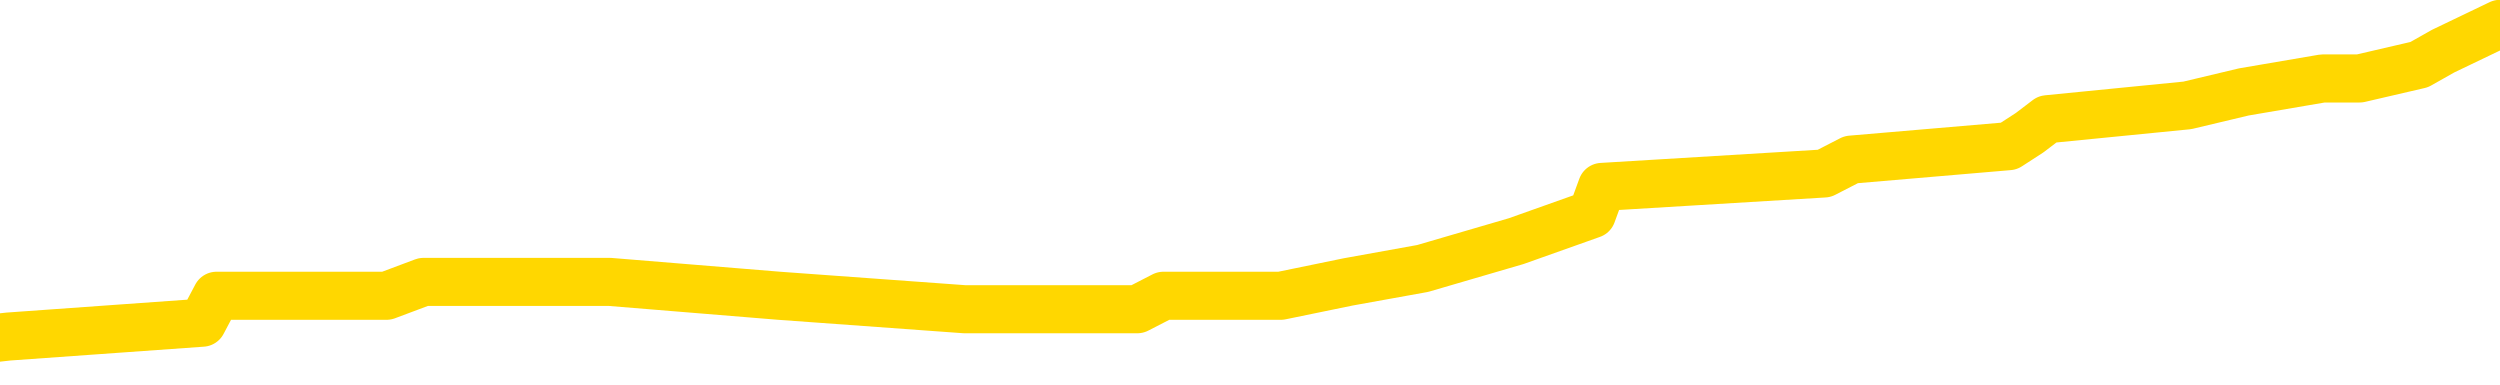 <svg xmlns="http://www.w3.org/2000/svg" version="1.1" viewBox="0 0 6500 1000">
	<path fill="none" stroke="gold" stroke-width="125" stroke-linecap="round" stroke-linejoin="round" d="M0 56948  L-441049 56948 L-440865 56913 L-440374 56842 L-440081 56807 L-439769 56736 L-439535 56701 L-439482 56630 L-439422 56560 L-439269 56524 L-439229 56454 L-439096 56418 L-438804 56383 L-438263 56383 L-437653 56348 L-437605 56348 L-436965 56312 L-436931 56312 L-436406 56312 L-436273 56277 L-435883 56206 L-435555 56136 L-435438 56065 L-435226 55995 L-434509 55995 L-433940 55959 L-433832 55959 L-433658 55924 L-433436 55853 L-433035 55818 L-433009 55747 L-432081 55677 L-431994 55606 L-431911 55536 L-431841 55465 L-431544 55430 L-431392 55359 L-429502 55394 L-429401 55394 L-429139 55394 L-428845 55430 L-428704 55359 L-428455 55359 L-428419 55324 L-428261 55288 L-427797 55218 L-427544 55182 L-427332 55112 L-427081 55076 L-426732 55041 L-425805 54971 L-425711 54900 L-425300 54865 L-424129 54794 L-422940 54759 L-422848 54688 L-422821 54617 L-422555 54547 L-422256 54476 L-422127 54406 L-422089 54335 L-421275 54335 L-420891 54370 L-419830 54406 L-419769 54406 L-419504 55112 L-419033 55783 L-418840 56454 L-418577 57125 L-418240 57089 L-418104 57054 L-417649 57019 L-416905 56983 L-416888 56948 L-416723 56877 L-416654 56877 L-416138 56842 L-415110 56842 L-414913 56807 L-414425 56771 L-414063 56736 L-413654 56736 L-413269 56771 L-411565 56771 L-411467 56771 L-411395 56771 L-411334 56771 L-411150 56736 L-410813 56736 L-410173 56701 L-410096 56665 L-410034 56665 L-409848 56630 L-409768 56630 L-409591 56595 L-409572 56560 L-409342 56560 L-408954 56524 L-408065 56524 L-408026 56489 L-407938 56454 L-407910 56383 L-406902 56348 L-406753 56277 L-406728 56242 L-406595 56206 L-406556 56171 L-405297 56136 L-405240 56136 L-404700 56100 L-404647 56100 L-404601 56100 L-404206 56065 L-404066 56030 L-403866 55995 L-403719 55995 L-403555 55995 L-403278 56030 L-402919 56030 L-402367 55995 L-401722 55959 L-401463 55889 L-401310 55853 L-400909 55818 L-400868 55783 L-400748 55747 L-400686 55783 L-400672 55783 L-400578 55783 L-400285 55747 L-400134 55606 L-399803 55536 L-399726 55465 L-399650 55430 L-399423 55324 L-399357 55253 L-399129 55182 L-399077 55112 L-398912 55076 L-397906 55041 L-397723 55006 L-397172 54971 L-396779 54900 L-396381 54865 L-395531 54794 L-395453 54759 L-394874 54723 L-394432 54723 L-394192 54688 L-394034 54688 L-393634 54617 L-393613 54617 L-393168 54582 L-392763 54547 L-392627 54476 L-392452 54406 L-392315 54335 L-392065 54264 L-391065 54229 L-390983 54194 L-390847 54158 L-390809 54123 L-389919 54088 L-389703 54052 L-389260 54017 L-389143 53982 L-389086 53947 L-388410 53947 L-388309 53911 L-388280 53911 L-386939 53876 L-386533 53841 L-386493 53805 L-385565 53770 L-385467 53735 L-385334 53699 L-384930 53664 L-384904 53629 L-384811 53593 L-384594 53558 L-384183 53487 L-383029 53417 L-382738 53346 L-382709 53276 L-382101 53240 L-381851 53170 L-381831 53134 L-380902 53099 L-380851 53028 L-380728 52993 L-380711 52923 L-380555 52887 L-380380 52817 L-380243 52781 L-380186 52746 L-380078 52711 L-379993 52675 L-379760 52640 L-379685 52605 L-379377 52569 L-379259 52534 L-379089 52499 L-378998 52463 L-378895 52463 L-378872 52428 L-378795 52428 L-378697 52358 L-378330 52322 L-378225 52287 L-377722 52252 L-377270 52216 L-377232 52181 L-377208 52146 L-377167 52110 L-377038 52075 L-376938 52040 L-376496 52004 L-376214 51969 L-375621 51934 L-375491 51899 L-375217 51828 L-375064 51793 L-374911 51757 L-374826 51687 L-374748 51651 L-374562 51616 L-374511 51616 L-374484 51581 L-374404 51545 L-374381 51510 L-374098 51439 L-373494 51369 L-372498 51334 L-372201 51298 L-371467 51263 L-371222 51228 L-371132 51192 L-370555 51157 L-369857 51122 L-369104 51086 L-368786 51051 L-368403 50980 L-368326 50945 L-367691 50910 L-367506 50875 L-367418 50875 L-367289 50875 L-366976 50839 L-366926 50804 L-366784 50769 L-366763 50733 L-365795 50698 L-365250 50663 L-364771 50663 L-364710 50663 L-364387 50663 L-364365 50627 L-364303 50627 L-364093 50592 L-364016 50557 L-363961 50521 L-363939 50486 L-363899 50451 L-363884 50415 L-363127 50380 L-363110 50345 L-362311 50310 L-362158 50274 L-361253 50239 L-360747 50204 L-360517 50133 L-360476 50133 L-360361 50098 L-360184 50062 L-359430 50098 L-359295 50062 L-359131 50027 L-358813 49992 L-358637 49921 L-357615 49850 L-357592 49780 L-357340 49745 L-357127 49674 L-356493 49639 L-356256 49568 L-356223 49497 L-356045 49427 L-355965 49356 L-355875 49321 L-355810 49250 L-355370 49180 L-355347 49144 L-354806 49109 L-354550 49074 L-354055 49038 L-353178 49003 L-353141 48968 L-353088 48932 L-353047 48897 L-352930 48862 L-352654 48826 L-352446 48756 L-352249 48685 L-352226 48615 L-352176 48544 L-352137 48509 L-352059 48473 L-351461 48403 L-351401 48367 L-351298 48332 L-351143 48297 L-350511 48262 L-349831 48226 L-349528 48156 L-349181 48120 L-348984 48085 L-348935 48014 L-348615 47979 L-347987 47944 L-347841 47908 L-347804 47873 L-347747 47838 L-347670 47767 L-347429 47767 L-347340 47732 L-347246 47697 L-346952 47661 L-346818 47626 L-346758 47591 L-346721 47520 L-346449 47520 L-345443 47485 L-345267 47449 L-345217 47449 L-344924 47414 L-344732 47343 L-344398 47308 L-343892 47273 L-343330 47202 L-343315 47132 L-343298 47096 L-343198 47026 L-343083 46955 L-343044 46884 L-343006 46849 L-342941 46849 L-342913 46814 L-342774 46849 L-342481 46849 L-342431 46849 L-342326 46849 L-342061 46814 L-341596 46778 L-341452 46778 L-341397 46708 L-341340 46673 L-341149 46637 L-340784 46602 L-340569 46602 L-340375 46602 L-340317 46602 L-340258 46531 L-340104 46496 L-339834 46461 L-339405 46637 L-339389 46637 L-339312 46602 L-339248 46567 L-339118 46319 L-339095 46284 L-338811 46249 L-338763 46213 L-338709 46178 L-338246 46143 L-338207 46143 L-338167 46108 L-337976 46072 L-337496 46037 L-337009 46002 L-336992 45966 L-336954 45931 L-336698 45896 L-336621 45825 L-336391 45790 L-336375 45719 L-336080 45649 L-335638 45613 L-335191 45578 L-334686 45543 L-334533 45507 L-334246 45472 L-334206 45401 L-333875 45366 L-333653 45331 L-333136 45260 L-333060 45225 L-332812 45154 L-332618 45084 L-332558 45048 L-331782 45013 L-331708 45013 L-331477 44978 L-331460 44978 L-331398 44942 L-331203 44907 L-330739 44907 L-330715 44872 L-330586 44872 L-329285 44872 L-329268 44872 L-329191 44836 L-329098 44836 L-328880 44836 L-328728 44801 L-328550 44836 L-328496 44872 L-328209 44907 L-328169 44907 L-327799 44907 L-327359 44907 L-327176 44907 L-326855 44872 L-326560 44872 L-326114 44801 L-326042 44766 L-325580 44695 L-325142 44660 L-324960 44625 L-323506 44554 L-323374 44519 L-322917 44448 L-322691 44413 L-322304 44342 L-321788 44271 L-320834 44201 L-320040 44130 L-319365 44095 L-318940 44024 L-318628 43989 L-318398 43883 L-317715 43777 L-317702 43671 L-317492 43530 L-317470 43495 L-317296 43424 L-316346 43389 L-316078 43318 L-315262 43283 L-314952 43212 L-314914 43177 L-314857 43106 L-314240 43071 L-313602 43000 L-311976 42965 L-311302 42930 L-310660 42930 L-310583 42930 L-310526 42930 L-310491 42930 L-310462 42894 L-310351 42824 L-310333 42788 L-310310 42753 L-310157 42718 L-310103 42647 L-310025 42612 L-309906 42576 L-309808 42541 L-309691 42506 L-309421 42435 L-309151 42400 L-309134 42329 L-308934 42294 L-308787 42223 L-308561 42188 L-308426 42153 L-308118 42117 L-308058 42082 L-307705 42012 L-307356 41976 L-307255 41941 L-307191 41870 L-307131 41835 L-306746 41764 L-306366 41729 L-306261 41694 L-306001 41658 L-305730 41588 L-305571 41552 L-305538 41517 L-305476 41482 L-305335 41447 L-305151 41411 L-305107 41376 L-304818 41376 L-304802 41341 L-304569 41341 L-304508 41305 L-304470 41305 L-303890 41270 L-303756 41235 L-303733 41093 L-303715 40846 L-303697 40564 L-303681 40281 L-303657 39999 L-303641 39787 L-303619 39540 L-303603 39293 L-303580 39151 L-303563 39010 L-303541 38904 L-303524 38834 L-303476 38728 L-303403 38622 L-303369 38445 L-303345 38304 L-303309 38163 L-303268 38021 L-303231 37951 L-303215 37810 L-303191 37704 L-303154 37633 L-303137 37527 L-303114 37456 L-303096 37386 L-303078 37315 L-303062 37245 L-303032 37139 L-303006 37033 L-302961 36997 L-302944 36927 L-302902 36891 L-302854 36821 L-302784 36750 L-302768 36680 L-302752 36609 L-302690 36574 L-302651 36538 L-302612 36503 L-302446 36468 L-302381 36432 L-302365 36397 L-302321 36326 L-302262 36291 L-302049 36256 L-302016 36221 L-301974 36185 L-301896 36150 L-301358 36115 L-301280 36079 L-301176 36009 L-301087 35973 L-300911 35938 L-300560 35903 L-300404 35867 L-299967 35832 L-299810 35797 L-299680 35762 L-298976 35691 L-298775 35656 L-297815 35585 L-297332 35550 L-297233 35550 L-297141 35514 L-296896 35479 L-296823 35444 L-296380 35373 L-296284 35338 L-296269 35302 L-296253 35267 L-296228 35232 L-295762 35197 L-295545 35161 L-295405 35126 L-295111 35091 L-295023 35055 L-294981 35020 L-294952 34985 L-294779 34949 L-294720 34914 L-294644 34879 L-294563 34843 L-294494 34843 L-294184 34808 L-294099 34773 L-293886 34737 L-293850 34702 L-293167 34667 L-293068 34632 L-292863 34596 L-292817 34561 L-292538 34526 L-292476 34490 L-292459 34420 L-292381 34384 L-292073 34314 L-292049 34278 L-291995 34208 L-291972 34173 L-291849 34137 L-291714 34067 L-291469 34031 L-291344 34031 L-290697 33996 L-290681 33996 L-290656 33996 L-290476 33925 L-290400 33890 L-290308 33855 L-289880 33819 L-289464 33784 L-289071 33713 L-288993 33678 L-288974 33643 L-288610 33608 L-288374 33572 L-288146 33537 L-287833 33502 L-287755 33466 L-287674 33396 L-287496 33325 L-287480 33290 L-287215 33219 L-287135 33184 L-286905 33149 L-286679 33113 L-286363 33113 L-286188 33078 L-285827 33078 L-285435 33043 L-285366 32972 L-285302 32937 L-285161 32866 L-285110 32831 L-285008 32760 L-284506 32725 L-284309 32689 L-284062 32654 L-283877 32619 L-283577 32584 L-283501 32548 L-283335 32478 L-282451 32442 L-282422 32372 L-282299 32301 L-281720 32266 L-281643 32230 L-280929 32230 L-280617 32230 L-280404 32230 L-280387 32230 L-280001 32230 L-279476 32160 L-279030 32125 L-278700 32089 L-278547 32054 L-278221 32054 L-278043 32019 L-277961 32019 L-277755 31948 L-277580 31913 L-276651 31877 L-275761 31842 L-275722 31807 L-275494 31807 L-275115 31771 L-274328 31736 L-274093 31701 L-274017 31665 L-273660 31630 L-273088 31560 L-272821 31524 L-272435 31489 L-272331 31489 L-272161 31489 L-271543 31489 L-271331 31489 L-271024 31489 L-270971 31454 L-270843 31418 L-270790 31383 L-270670 31348 L-270334 31277 L-269375 31242 L-269244 31171 L-269042 31136 L-268411 31100 L-268099 31065 L-267686 31030 L-267658 30995 L-267513 30959 L-267093 30924 L-265760 30924 L-265713 30889 L-265585 30818 L-265568 30783 L-264990 30712 L-264784 30677 L-264755 30641 L-264714 30606 L-264656 30571 L-264619 30536 L-264541 30500 L-264398 30465 L-263943 30430 L-263825 30394 L-263540 30359 L-263167 30324 L-263071 30288 L-262744 30253 L-262390 30218 L-262220 30182 L-262172 30147 L-262063 30112 L-261974 30076 L-261946 30041 L-261870 29971 L-261567 29935 L-261533 29865 L-261461 29829 L-261093 29794 L-260758 29759 L-260677 29759 L-260457 29723 L-260286 29688 L-260258 29653 L-259761 29617 L-259212 29547 L-258331 29512 L-258233 29441 L-258156 29406 L-257881 29370 L-257634 29300 L-257560 29264 L-257498 29194 L-257380 29158 L-257337 29123 L-257227 29088 L-257150 29017 L-256450 28982 L-256204 28947 L-256164 28911 L-256008 28876 L-255409 28876 L-255182 28876 L-255090 28876 L-254615 28876 L-254017 28805 L-253498 28770 L-253477 28735 L-253331 28699 L-253011 28699 L-252469 28699 L-252237 28699 L-252067 28699 L-251581 28664 L-251353 28629 L-251268 28593 L-250922 28558 L-250596 28558 L-250073 28523 L-249745 28487 L-249145 28452 L-248947 28382 L-248895 28346 L-248855 28311 L-248574 28276 L-247889 28205 L-247579 28170 L-247554 28099 L-247363 28064 L-247140 28028 L-247054 27993 L-246390 27923 L-246366 27887 L-246144 27817 L-245814 27781 L-245462 27711 L-245258 27675 L-245025 27605 L-244767 27569 L-244577 27499 L-244530 27463 L-244303 27428 L-244269 27393 L-244112 27358 L-243898 27322 L-243725 27287 L-243633 27252 L-243356 27216 L-243112 27181 L-242797 27146 L-242371 27146 L-242333 27146 L-241850 27146 L-241617 27146 L-241405 27110 L-241179 27075 L-240629 27075 L-240382 27040 L-239548 27040 L-239492 27004 L-239470 26969 L-239312 26934 L-238851 26899 L-238810 26863 L-238470 26793 L-238337 26757 L-238114 26722 L-237542 26687 L-237070 26651 L-236875 26616 L-236683 26581 L-236493 26545 L-236391 26510 L-236023 26475 L-235977 26439 L-235895 26404 L-234602 26369 L-234554 26334 L-234285 26334 L-234140 26334 L-233589 26334 L-233472 26298 L-233391 26263 L-233031 26228 L-232808 26192 L-232527 26157 L-232197 26086 L-231689 26051 L-231577 26016 L-231498 25980 L-231334 25945 L-231039 25945 L-230571 25945 L-230374 25980 L-230324 25980 L-229674 25945 L-229552 25910 L-229098 25910 L-229062 25875 L-228594 25839 L-228483 25804 L-228467 25769 L-228251 25769 L-228070 25733 L-227538 25733 L-226509 25733 L-226309 25698 L-225851 25663 L-224903 25592 L-224804 25557 L-224450 25486 L-224389 25451 L-224375 25415 L-224339 25380 L-223970 25345 L-223850 25310 L-223608 25274 L-223444 25239 L-223257 25204 L-223136 25168 L-222066 25098 L-221207 25062 L-220995 24992 L-220898 24956 L-220724 24886 L-220390 24850 L-220319 24815 L-220261 24780 L-220086 24780 L-219697 24745 L-219461 24709 L-219350 24674 L-219233 24639 L-218252 24603 L-218227 24568 L-217633 24497 L-217600 24497 L-217451 24462 L-217167 24427 L-216255 24427 L-215309 24427 L-215156 24391 L-215054 24391 L-214922 24356 L-214779 24321 L-214753 24286 L-214638 24250 L-214420 24215 L-213739 24180 L-213609 24144 L-213306 24109 L-213066 24038 L-212733 24003 L-212095 23968 L-211752 23897 L-211690 23862 L-211535 23862 L-210613 23862 L-210143 23862 L-210099 23862 L-210086 23826 L-210045 23791 L-210023 23756 L-209996 23721 L-209852 23685 L-209430 23650 L-209094 23650 L-208903 23615 L-208475 23615 L-208287 23579 L-207898 23509 L-207364 23473 L-206991 23438 L-206969 23438 L-206720 23403 L-206601 23367 L-206525 23332 L-206390 23297 L-206350 23262 L-206270 23226 L-205876 23191 L-205380 23156 L-205268 23085 L-205095 23050 L-204787 23014 L-204339 22979 L-204016 22944 L-203874 22873 L-203447 22802 L-203294 22732 L-203238 22661 L-202425 22626 L-202405 22591 L-202033 22555 L-201976 22555 L-200847 22520 L-200779 22520 L-200221 22485 L-200026 22449 L-199890 22414 L-199656 22379 L-199309 22343 L-199275 22273 L-199240 22237 L-199171 22167 L-198822 22132 L-198650 22096 L-198165 22061 L-198149 22026 L-197824 21990 L-197666 21955 L-196526 21884 L-196501 21849 L-196309 21778 L-196115 21743 L-195865 21708 L-195848 21673 L-194828 21637 L-194530 21602 L-194455 21567 L-194319 21496 L-194143 21461 L-193566 21390 L-193351 21355 L-193287 21319 L-193156 21284 L-193119 21213 L-192596 21178 L-192458 35091 L-192444 35091 L-192421 35091 L-192401 35091 L-192173 21143 L-191398 21143 L-191356 21143 L-190988 21143 L-190910 21108 L-190858 21072 L-190185 21037 L-189442 21002 L-189018 21002 L-188570 20966 L-187508 20931 L-187196 20860 L-186786 20860 L-186714 20825 L-186190 20825 L-186095 20825 L-186078 20825 L-185633 20790 L-185447 20719 L-184667 20649 L-183995 20613 L-183583 20507 L-183351 20437 L-183210 20401 L-183129 20331 L-183109 20295 L-183033 20295 L-182904 20260 L-182587 20295 L-182363 20295 L-182038 20260 L-181976 20260 L-181606 20260 L-181573 20260 L-181364 20260 L-180697 20260 L-180619 20260 L-180461 20189 L-180351 20189 L-180024 20154 L-179869 20119 L-179528 20119 L-179471 20048 L-179133 19978 L-178929 19942 L-178876 19872 L-177500 19836 L-177370 19801 L-176937 19766 L-176616 19730 L-175789 19660 L-175665 19625 L-174935 19554 L-174779 19483 L-174738 19448 L-174684 19413 L-174661 19377 L-174547 19342 L-174251 19307 L-173961 19271 L-173906 19236 L-173786 19201 L-173756 19165 L-173656 19130 L-173212 19130 L-173060 19095 L-172225 19095 L-171683 19060 L-171348 19060 L-171333 19024 L-171257 18989 L-171141 18954 L-170946 18918 L-170682 18883 L-169847 18848 L-169751 18812 L-169230 18777 L-169188 18742 L-169088 18706 L-168260 18706 L-168125 18671 L-167787 18671 L-167232 18636 L-166853 18600 L-166690 18565 L-166380 18530 L-165567 18495 L-165261 18459 L-164993 18459 L-164671 18459 L-164350 18495 L-164075 18495 L-163246 18424 L-163151 18389 L-163059 18283 L-162954 18177 L-162567 18071 L-162087 18000 L-162071 17965 L-161952 17930 L-161584 17859 L-161489 17824 L-160655 17753 L-160578 17718 L-160279 17682 L-160188 17647 L-159781 17576 L-159671 17506 L-158971 17471 L-158498 17435 L-158438 17400 L-158219 17329 L-157946 17294 L-157833 17259 L-156805 17223 L-156419 17188 L-156399 17153 L-156066 17117 L-155821 17082 L-155388 17047 L-155278 17012 L-155160 16976 L-154709 16906 L-154118 16870 L-153782 16835 L-151889 16800 L-151775 16729 L-151563 16694 L-150245 16658 L-150138 8713 L-150073 875 L-150036 -6363 L-149975 -6363 L-149475 1510 L-148800 9278 L-148778 16447 L-148508 16376 L-147539 16376 L-146850 16341 L-146688 16305 L-146147 16270 L-146058 16235 L-145038 16199 L-144091 16129 L-143725 16164 L-143622 16199 L-143034 16199 L-142975 16199 L-142874 16164 L-142434 16093 L-142326 16058 L-141885 16023 L-140885 15917 L-140629 15811 L-140526 15705 L-140395 15634 L-140029 15564 L-139448 15493 L-139417 15458 L-139102 15423 L-137119 15387 L-137003 15352 L-136935 15352 L-136577 15317 L-134958 15281 L-134780 15281 L-134636 15281 L-133814 15317 L-133761 15352 L-133706 15352 L-133272 15352 L-132292 15387 L-132218 15387 L-131133 15352 L-130920 15352 L-130204 15281 L-129816 15246 L-129597 15175 L-129277 15105 L-128783 15034 L-128656 14999 L-128427 14928 L-128195 14858 L-128135 14822 L-127846 14787 L-127574 14716 L-126544 14681 L-124879 14646 L-124460 14610 L-124322 14575 L-124166 14575 L-123861 14540 L-123633 14469 L-123474 14434 L-123315 14363 L-123146 14293 L-123098 14257 L-123045 14222 L-123023 14222 L-122637 14187 L-122388 14187 L-122117 14187 L-121956 14187 L-121867 14187 L-120208 14187 L-120043 14222 L-119663 14187 L-119203 14187 L-118593 14116 L-117500 14081 L-117069 14045 L-117038 14010 L-116975 13975 L-116958 13939 L-115254 13904 L-115212 13869 L-114746 13834 L-114559 13798 L-114527 13728 L-113931 13692 L-113882 13657 L-113559 13622 L-113508 13586 L-113298 13551 L-113280 13516 L-113014 13445 L-112961 13410 L-112492 13375 L-111981 13304 L-111903 13304 L-111609 13269 L-111592 13233 L-111554 13198 L-111483 13163 L-111325 13127 L-110379 13127 L-110323 13127 L-109802 13127 L-109609 13092 L-109508 13092 L-109283 13057 L-108773 13057 L-108385 14010 L-108315 14010 L-107967 13975 L-107610 13939 L-106481 12915 L-106429 12845 L-106203 12810 L-106170 12774 L-106045 12704 L-105946 12704 L-105681 12704 L-104941 12739 L-104362 12739 L-104069 12739 L-103363 12739 L-103184 12704 L-103161 12704 L-102525 12668 L-102214 12633 L-101817 12633 L-101788 12598 L-101767 12562 L-101613 12527 L-100928 12527 L-100911 12527 L-100572 12527 L-100299 12492 L-100262 12456 L-100206 12386 L-100184 12350 L-100112 12315 L-99780 12280 L-99674 12245 L-99645 12174 L-99447 12139 L-99294 12103 L-98426 12068 L-97863 11997 L-97847 11997 L-97746 11962 L-97644 11997 L-97497 11997 L-97419 11997 L-97381 11962 L-97326 11927 L-97253 11891 L-97108 11856 L-96626 11856 L-96221 11821 L-95355 11856 L-95335 11856 L-95077 11856 L-95001 11856 L-94972 11821 L-94961 11750 L-94944 11715 L-94651 11680 L-94612 11644 L-94540 11609 L-94466 11574 L-94261 11538 L-94101 11432 L-93800 11326 L-93723 11185 L-93705 11079 L-93489 11009 L-93258 11009 L-93148 11044 L-92778 11079 L-92620 11079 L-92388 11079 L-92220 11079 L-92075 11044 L-91943 11009 L-90667 10938 L-90264 10867 L-90203 10832 L-90086 10762 L-89661 10726 L-89645 10656 L-89583 10620 L-89310 10550 L-89198 10514 L-88915 10444 L-88638 10408 L-88213 10338 L-88191 10302 L-88113 10267 L-87987 10232 L-87400 10197 L-87009 10161 L-86674 10126 L-86084 10091 L-85982 10091 L-85812 10055 L-85676 10055 L-84848 10020 L-83663 9985 L-83626 9949 L-83571 9949 L-83350 9914 L-83145 9914 L-82991 9914 L-82734 9879 L-82658 9843 L-82115 9808 L-82078 9773 L-81830 9737 L-81442 9702 L-80617 9667 L-80258 9632 L-79948 9632 L-79690 9596 L-79466 9561 L-79060 9526 L-78944 9490 L-78760 9455 L-78707 9455 L-78519 9420 L-78348 9384 L-78319 9349 L-78039 9314 L-77728 9278 L-77590 9243 L-77280 9208 L-77086 9208 L-77071 9173 L-76352 9173 L-76218 9102 L-75920 9067 L-75830 9031 L-75229 9031 L-75191 8996 L-75113 8961 L-74492 8925 L-74341 8855 L-74300 8819 L-73989 8784 L-73798 8749 L-73605 8678 L-73549 8608 L-73240 8572 L-73188 8537 L-73134 8572 L-73108 8572 L-72983 8572 L-72172 8537 L-72096 8502 L-71555 8466 L-71286 8431 L-70627 8396 L-69719 8360 L-69478 8325 L-68946 8290 L-68729 8254 L-67621 8290 L-67571 8290 L-66795 8290 L-66248 8254 L-66136 8219 L-65984 8149 L-65928 8113 L-65763 8078 L-65386 8043 L-64938 8007 L-64884 7972 L-64729 7937 L-64049 7901 L-63829 7866 L-63311 7831 L-62462 7760 L-62446 7725 L-60655 7689 L-60101 7654 L-59984 7619 L-58978 7584 L-58941 7548 L-58708 7548 L-58616 7548 L-58576 7548 L-58244 7513 L-57892 7478 L-57627 7407 L-57340 7372 L-57029 7301 L-56775 7230 L-56682 7195 L-56192 7160 L-55984 7125 L-55419 7089 L-55304 7125 L-54953 7089 L-54902 7089 L-54861 7089 L-54258 7019 L-53524 6948 L-52943 6877 L-52707 6807 L-52167 6701 L-52015 6630 L-51513 6595 L-51304 6524 L-51280 6524 L-51221 6489 L-50259 6489 L-50081 6454 L-49639 6418 L-49615 6348 L-49460 6312 L-49378 6312 L-49228 6348 L-48581 6348 L-48532 6312 L-47412 6277 L-46427 6242 L-46366 6206 L-45645 6171 L-44780 6136 L-44402 6100 L-44183 6100 L-43423 6065 L-43371 6030 L-43062 5959 L-42211 5959 L-42017 5924 L-41841 5889 L-41616 5889 L-41490 5853 L-41298 5853 L-41065 5818 L-40896 5853 L-40609 5818 L-40330 5818 L-40247 5783 L-40076 5747 L-40060 5677 L-39906 5641 L-39866 5606 L-39091 5571 L-39014 5571 L-38782 5500 L-38355 5465 L-38010 5430 L-37427 5394 L-37158 5394 L-36899 5394 L-36770 5324 L-36753 5288 L-36640 5253 L-36616 5218 L-36382 5182 L-36346 5147 L-35030 5147 L-34974 5112 L-34295 5041 L-33722 5041 L-33597 5041 L-33444 5041 L-33367 5041 L-33055 4971 L-32782 4935 L-32693 4865 L-32591 4865 L-31663 4829 L-31587 4829 L-31223 4829 L-31198 4794 L-31162 4759 L-30386 4688 L-30294 4653 L-30155 4617 L-29753 4582 L-29491 4582 L-29248 4617 L-29033 4582 L-28953 4582 L-28877 4582 L-28800 4582 L-28613 4617 L-28547 4617 L-28297 4617 L-28242 4582 L-28105 4547 L-28025 4476 L-27912 4441 L-27689 4406 L-27524 4370 L-27483 4335 L-27314 4300 L-26943 4264 L-26928 4229 L-26812 4194 L-26091 4158 L-26055 4123 L-25922 4123 L-25574 4088 L-25163 4088 L-25127 4088 L-25049 4052 L-25010 4017 L-24646 3982 L-24441 3947 L-24427 3911 L-24081 3876 L-23733 3876 L-23407 3876 L-23305 3841 L-23152 3841 L-22958 3805 L-22726 3805 L-22634 3805 L-22478 3805 L-22401 3805 L-22360 3770 L-22247 3735 L-22223 3699 L-21973 3699 L-21834 3629 L-21256 3523 L-20428 3452 L-19940 3382 L-19819 3346 L-19780 3311 L-19767 3276 L-19615 3205 L-19514 3134 L-19281 3099 L-18891 3028 L-18587 2993 L-18571 2958 L-18400 2923 L-18162 2852 L-17565 2852 L-16962 2817 L-16922 2817 L-16882 2817 L-16728 2781 L-16675 2746 L-16613 2711 L-16545 2675 L-16490 2605 L-16465 2569 L-16418 2534 L-16323 2463 L-16186 2428 L-16033 2393 L-15901 2358 L-15860 2358 L-15824 2322 L-15762 2287 L-15489 2216 L-15175 2181 L-15134 2110 L-15049 2075 L-14871 2040 L-14634 2004 L-14276 1969 L-14247 1934 L-13677 1899 L-13554 1863 L-13318 1828 L-13296 1828 L-13014 1793 L-12729 1793 L-12473 1793 L-11901 1757 L-11605 1722 L-11529 1687 L-10830 1651 L-10752 1616 L-10717 1581 L-10691 1545 L-10639 1475 L-10445 1439 L-10305 1369 L-10269 1334 L-10229 1298 L-9634 1263 L-9401 1228 L-9118 1475 L-9063 1687 L-8989 1934 L-8911 2146 L-8675 2075 L-8431 2040 L-8296 2004 L-8189 1969 L-8109 1934 L-7722 1863 L-7595 1828 L-7443 1793 L-7405 1757 L-7259 1722 L-7038 1687 L-6864 1651 L-6795 1616 L-5973 1545 L-5957 1545 L-5662 1510 L-4875 1475 L-4565 1475 L-4419 1439 L-4191 1404 L-3990 1334 L-3053 1298 L-3016 1263 L-2993 1228 L-2953 1157 L-2684 1122 L-2088 1086 L-2024 1051 L-1988 1016 L-1971 980 L-1276 980 L-1075 980 L-1043 980 L-710 980 L-602 945 L22 875 L526 839 L563 769 L1005 769 L1101 733 L1260 733 L1574 733 L1586 733 L2026 769 L2508 804 L2637 804 L2957 804 L3025 769 L3330 769 L3505 733 L3699 698 L3942 627 L4139 557 L4165 486 L4743 451 L4813 415 L5223 380 L5277 345 L5323 310 L5687 274 L5834 239 L6039 204 L6135 204 L6290 168 L6352 133 L6500 62" />
</svg>
